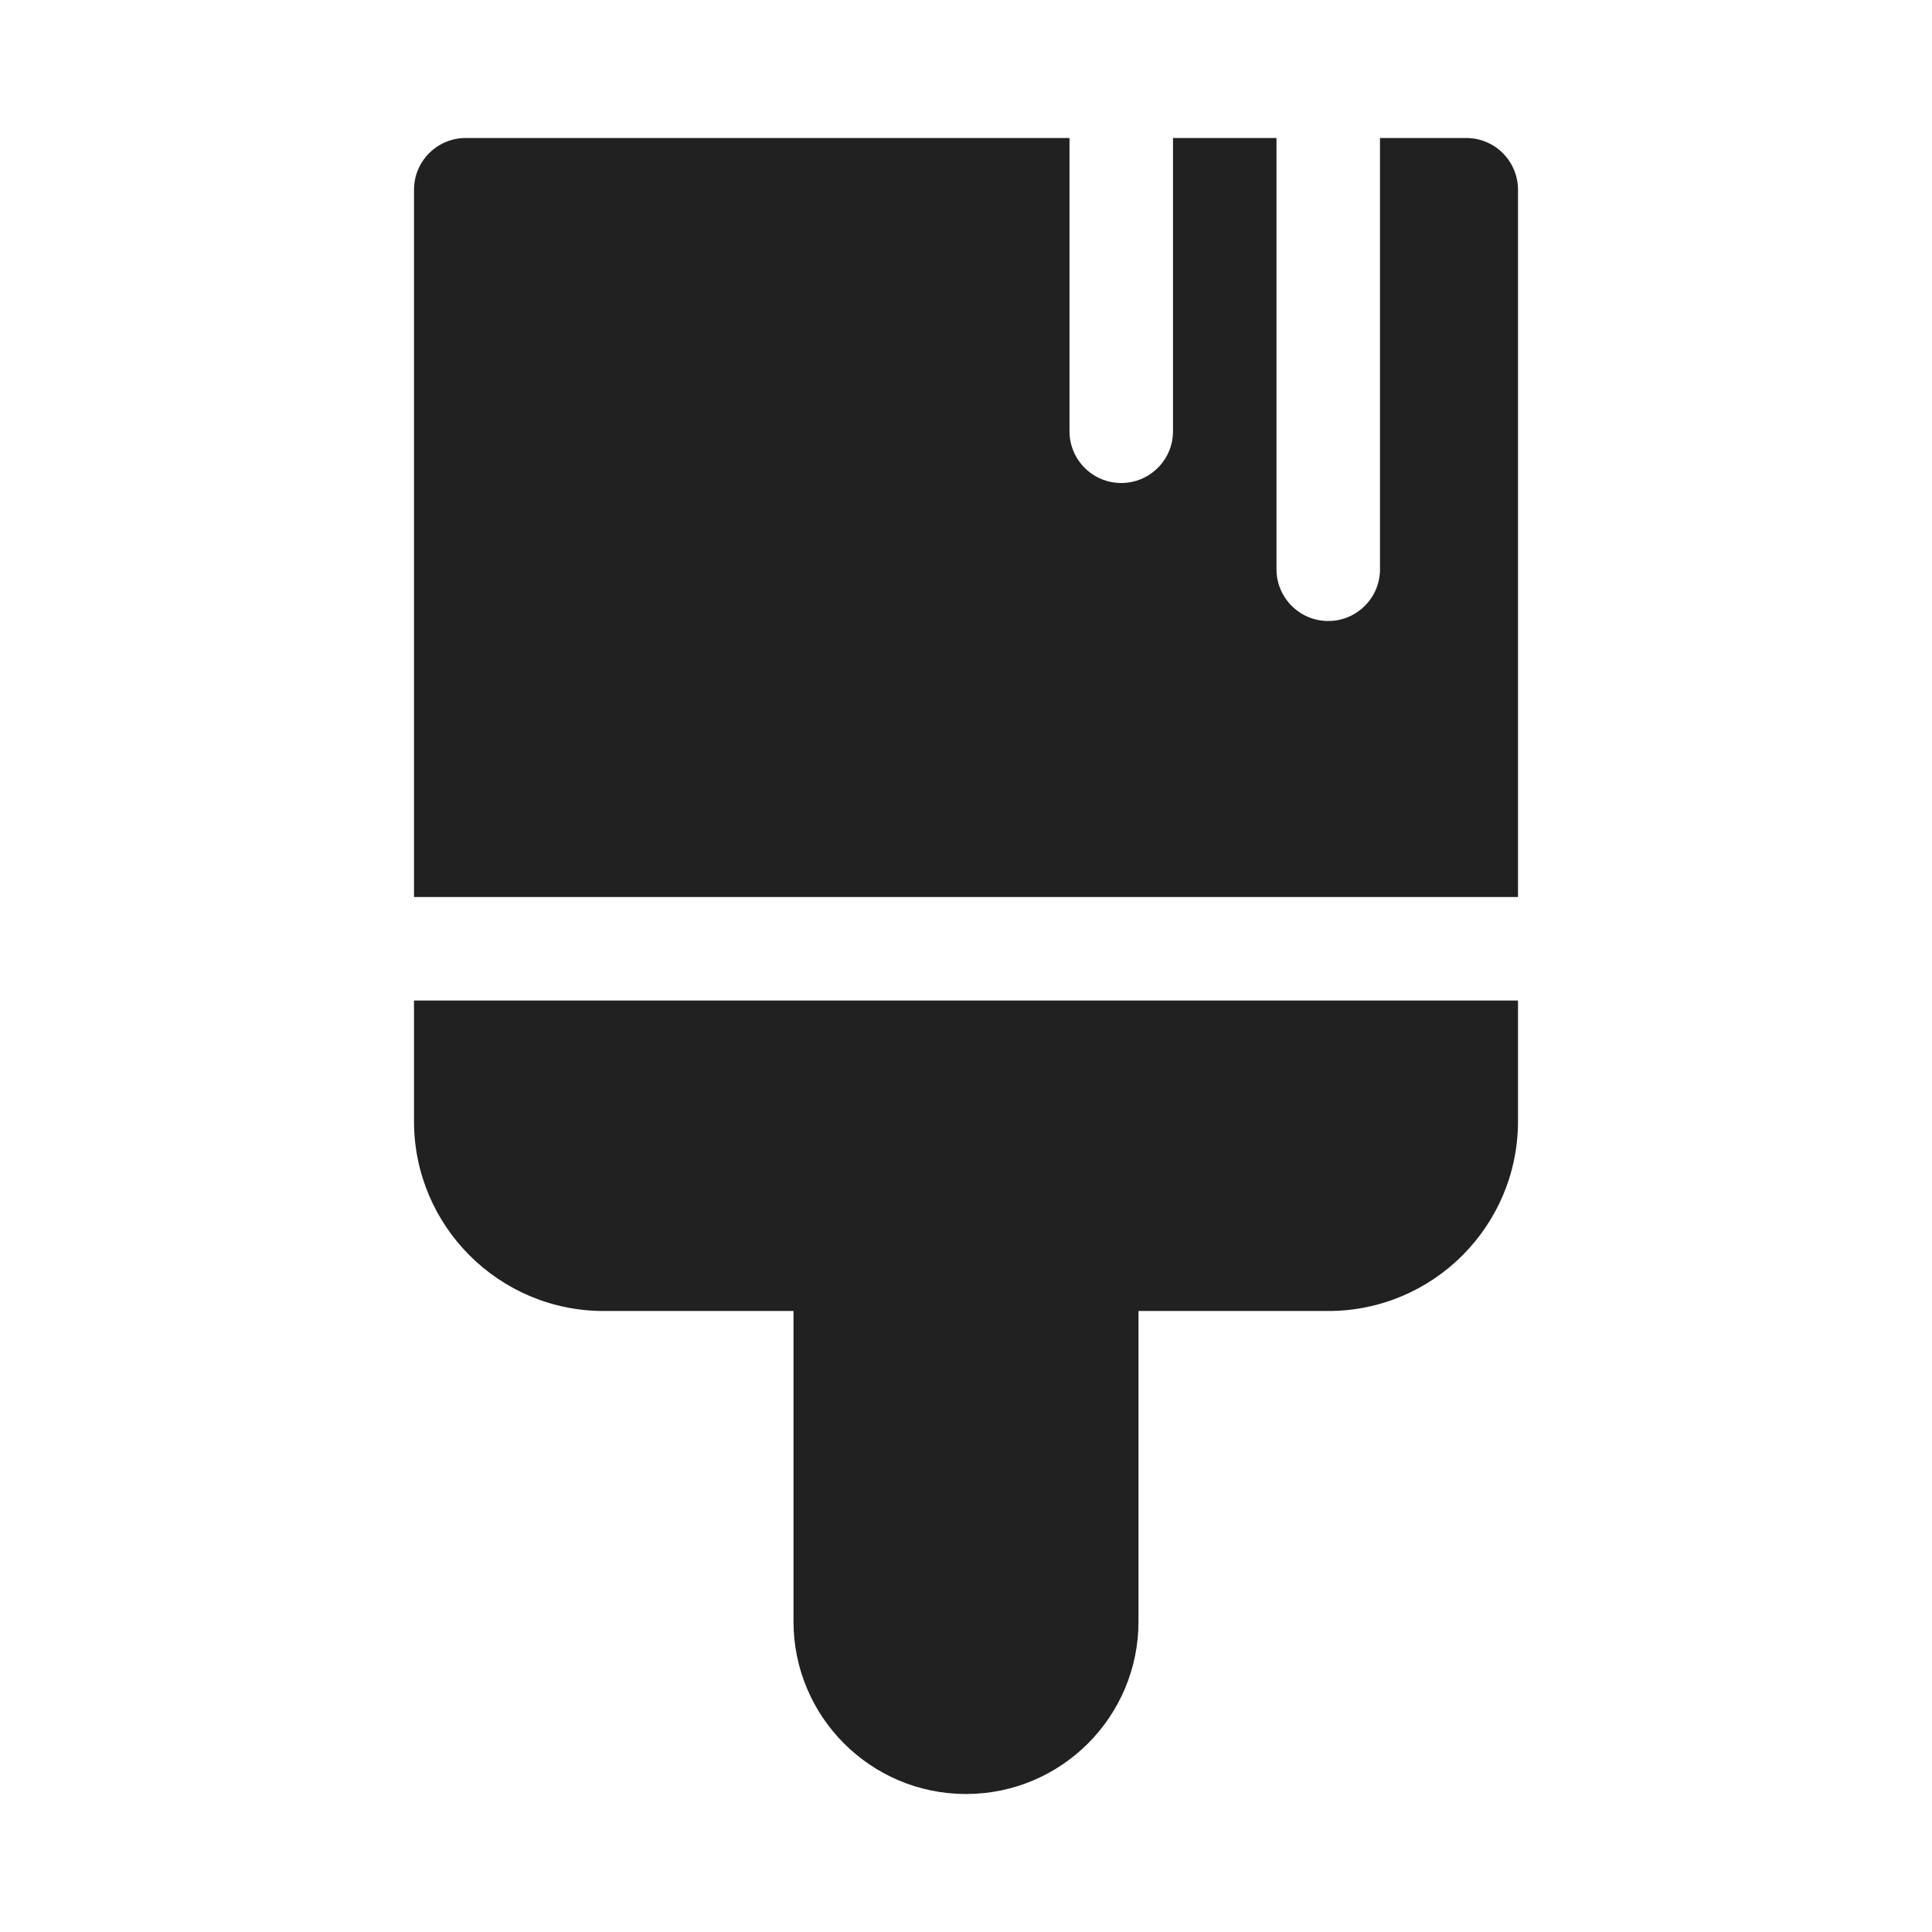 <svg width="28" height="28" viewBox="0 0 28 28" fill="none" xmlns="http://www.w3.org/2000/svg">
<path d="M17 6.25C17 6.664 16.664 7 16.25 7C15.836 7 15.5 6.664 15.5 6.25V2H6.75C6.336 2 6 2.336 6 2.75V13H22V2.75C22 2.336 21.664 2 21.25 2H20V8.25C20 8.664 19.664 9 19.25 9C18.836 9 18.5 8.664 18.5 8.25V2H17V6.25ZM6 14.5V16.25C6 17.768 7.231 19 8.75 19L11.5 19V23.5C11.5 24.88 12.619 26 14 26C15.381 26 16.5 24.88 16.5 23.5V19L19.25 19C20.769 19 22 17.768 22 16.25V14.5H6Z" fill="#212121"/>
</svg>
